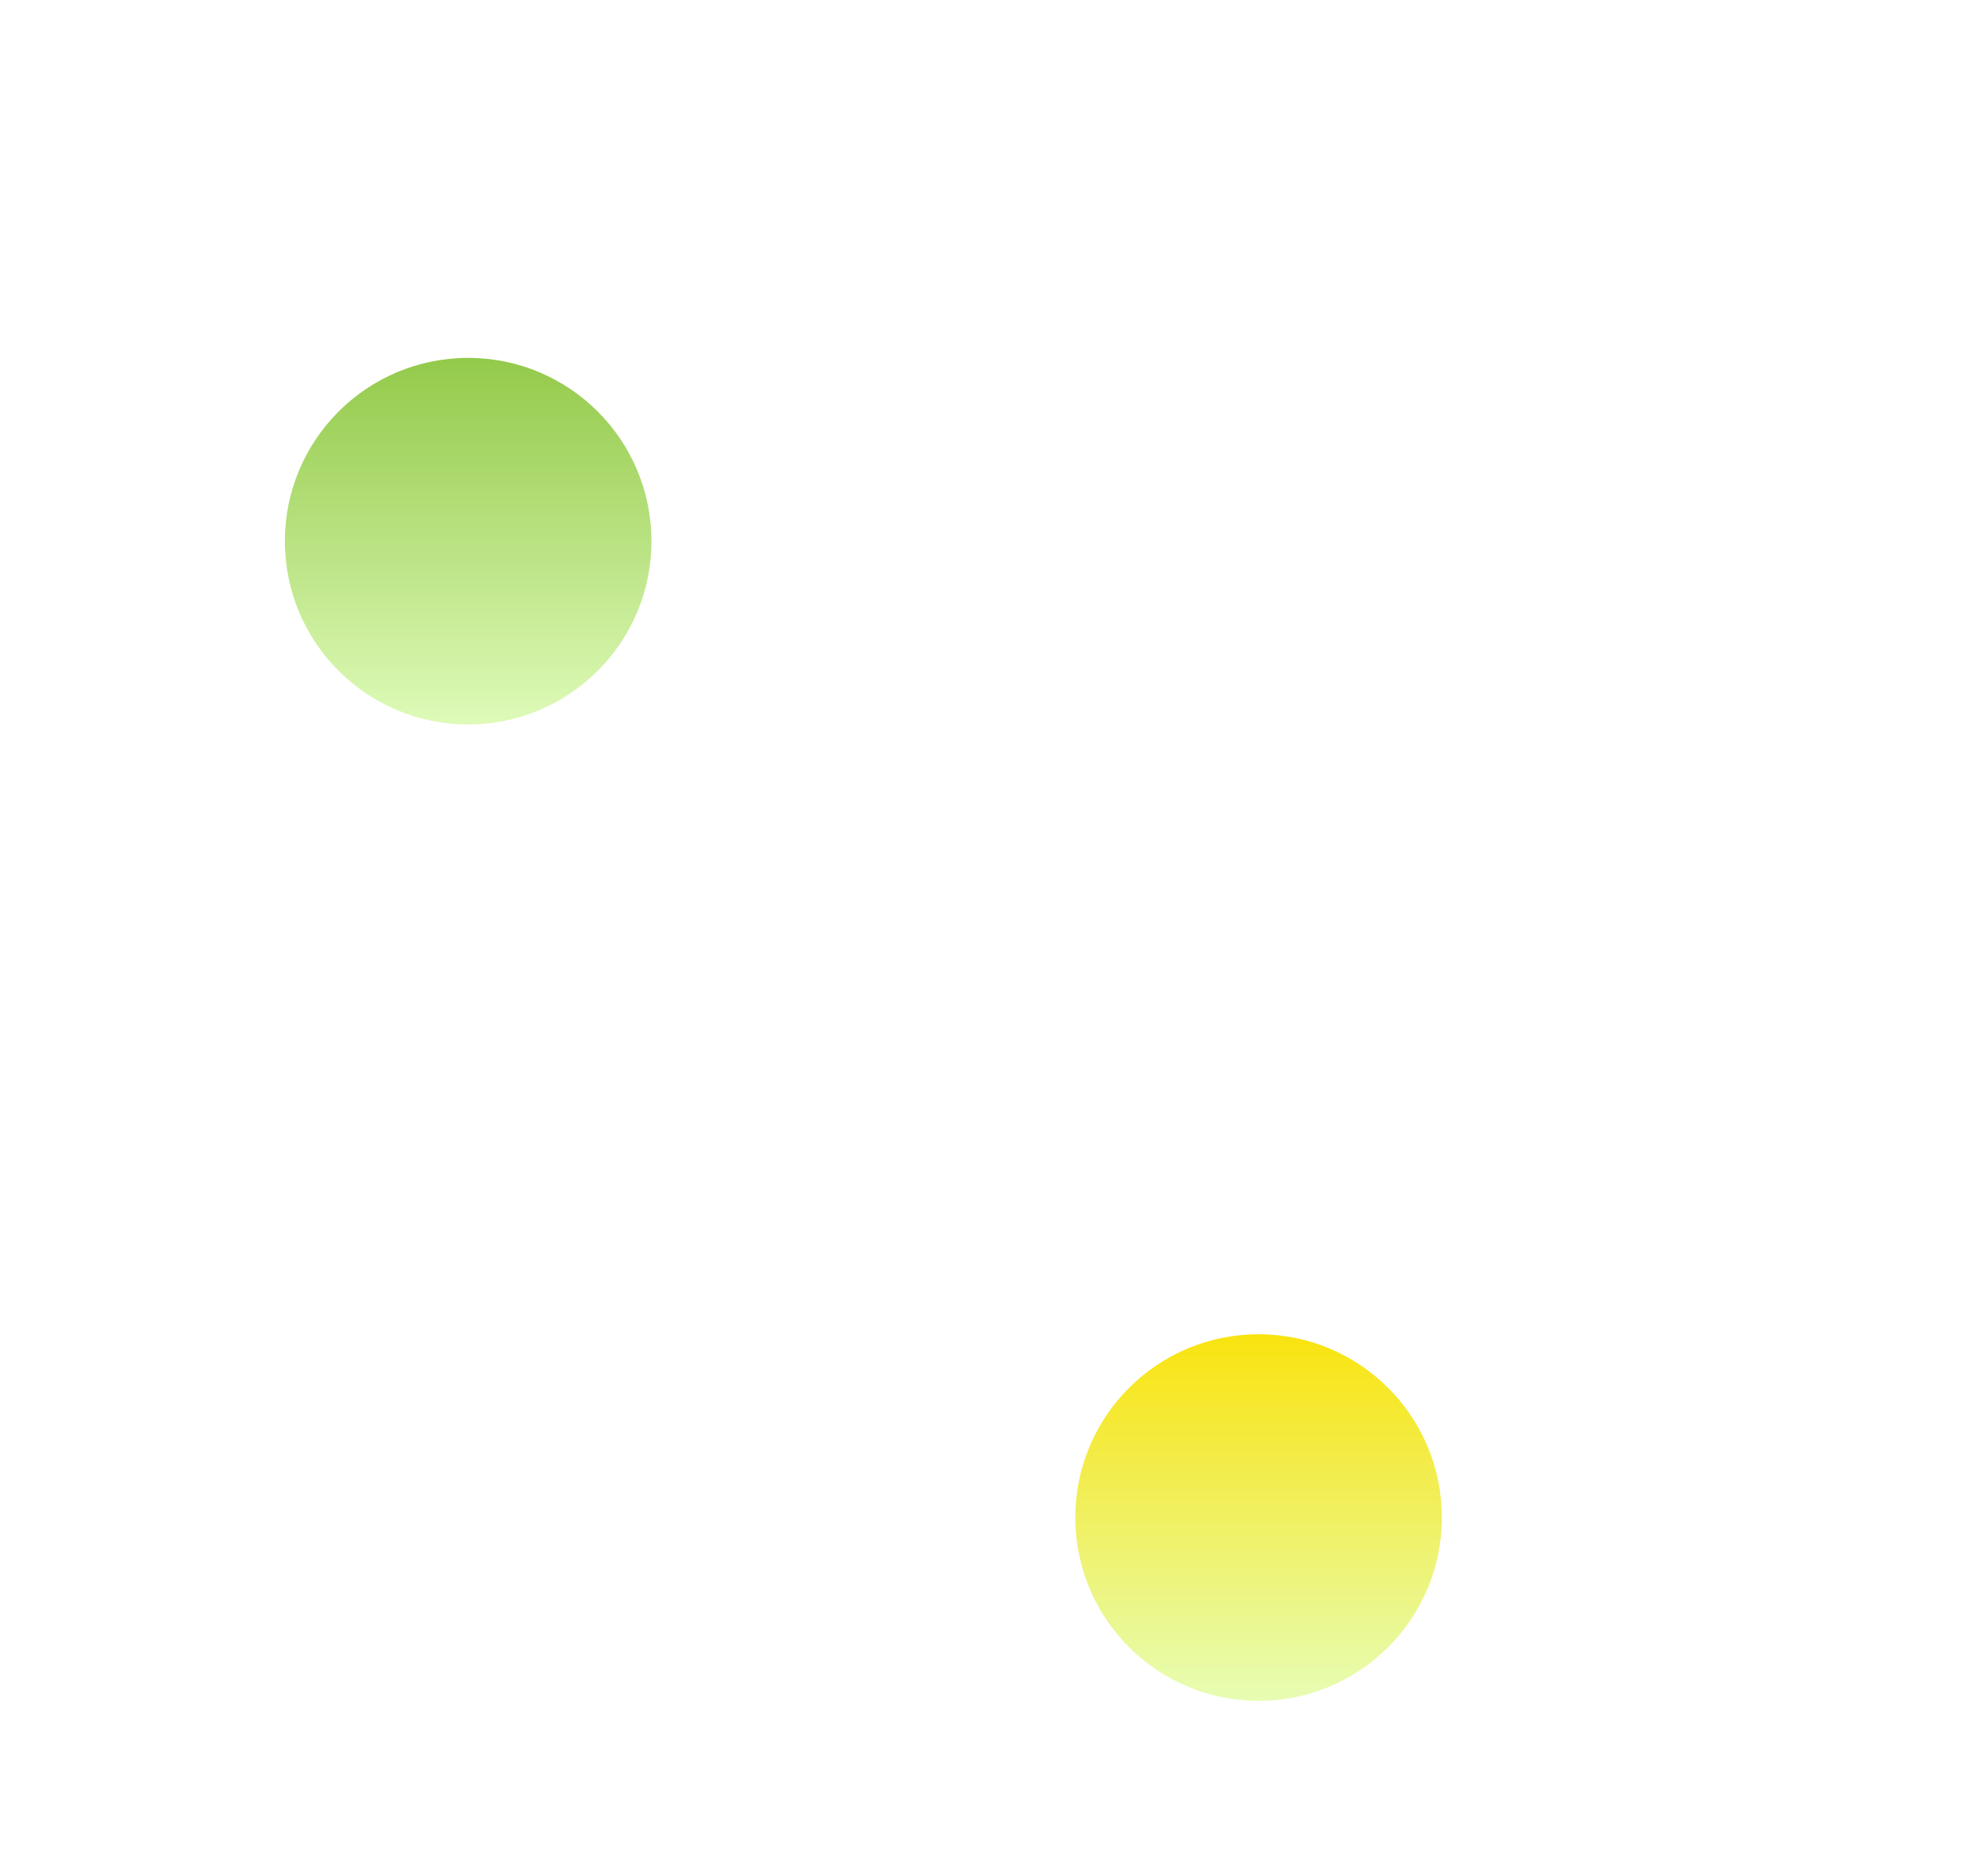 <svg width="1130" height="1080" viewBox="0 0 1130 1080" fill="none" xmlns="http://www.w3.org/2000/svg">
<g filter="url(#filter0_f_47_354)">
<circle cx="269.5" cy="311.5" r="105.5" fill="url(#paint0_linear_47_354)"/>
</g>
<g filter="url(#filter1_f_47_354)">
<circle cx="724.5" cy="873.5" r="105.5" fill="url(#paint1_linear_47_354)"/>
</g>
<defs>
<filter id="filter0_f_47_354" x="-136" y="-94" width="811" height="811" filterUnits="userSpaceOnUse" color-interpolation-filters="sRGB">
<feFlood flood-opacity="0" result="BackgroundImageFix"/>
<feBlend mode="normal" in="SourceGraphic" in2="BackgroundImageFix" result="shape"/>
<feGaussianBlur stdDeviation="150" result="effect1_foregroundBlur_47_354"/>
</filter>
<filter id="filter1_f_47_354" x="319" y="468" width="811" height="811" filterUnits="userSpaceOnUse" color-interpolation-filters="sRGB">
<feFlood flood-opacity="0" result="BackgroundImageFix"/>
<feBlend mode="normal" in="SourceGraphic" in2="BackgroundImageFix" result="shape"/>
<feGaussianBlur stdDeviation="150" result="effect1_foregroundBlur_47_354"/>
</filter>
<linearGradient id="paint0_linear_47_354" x1="269.5" y1="186.094" x2="269.5" y2="435.91" gradientUnits="userSpaceOnUse">
<stop stop-color="#8CC540"/>
<stop offset="1" stop-color="#E5FFC2"/>
</linearGradient>
<linearGradient id="paint1_linear_47_354" x1="724.5" y1="748.094" x2="724.5" y2="997.91" gradientUnits="userSpaceOnUse">
<stop stop-color="#FBE100"/>
<stop offset="1" stop-color="#E5FFC2"/>
</linearGradient>
</defs>
</svg>
